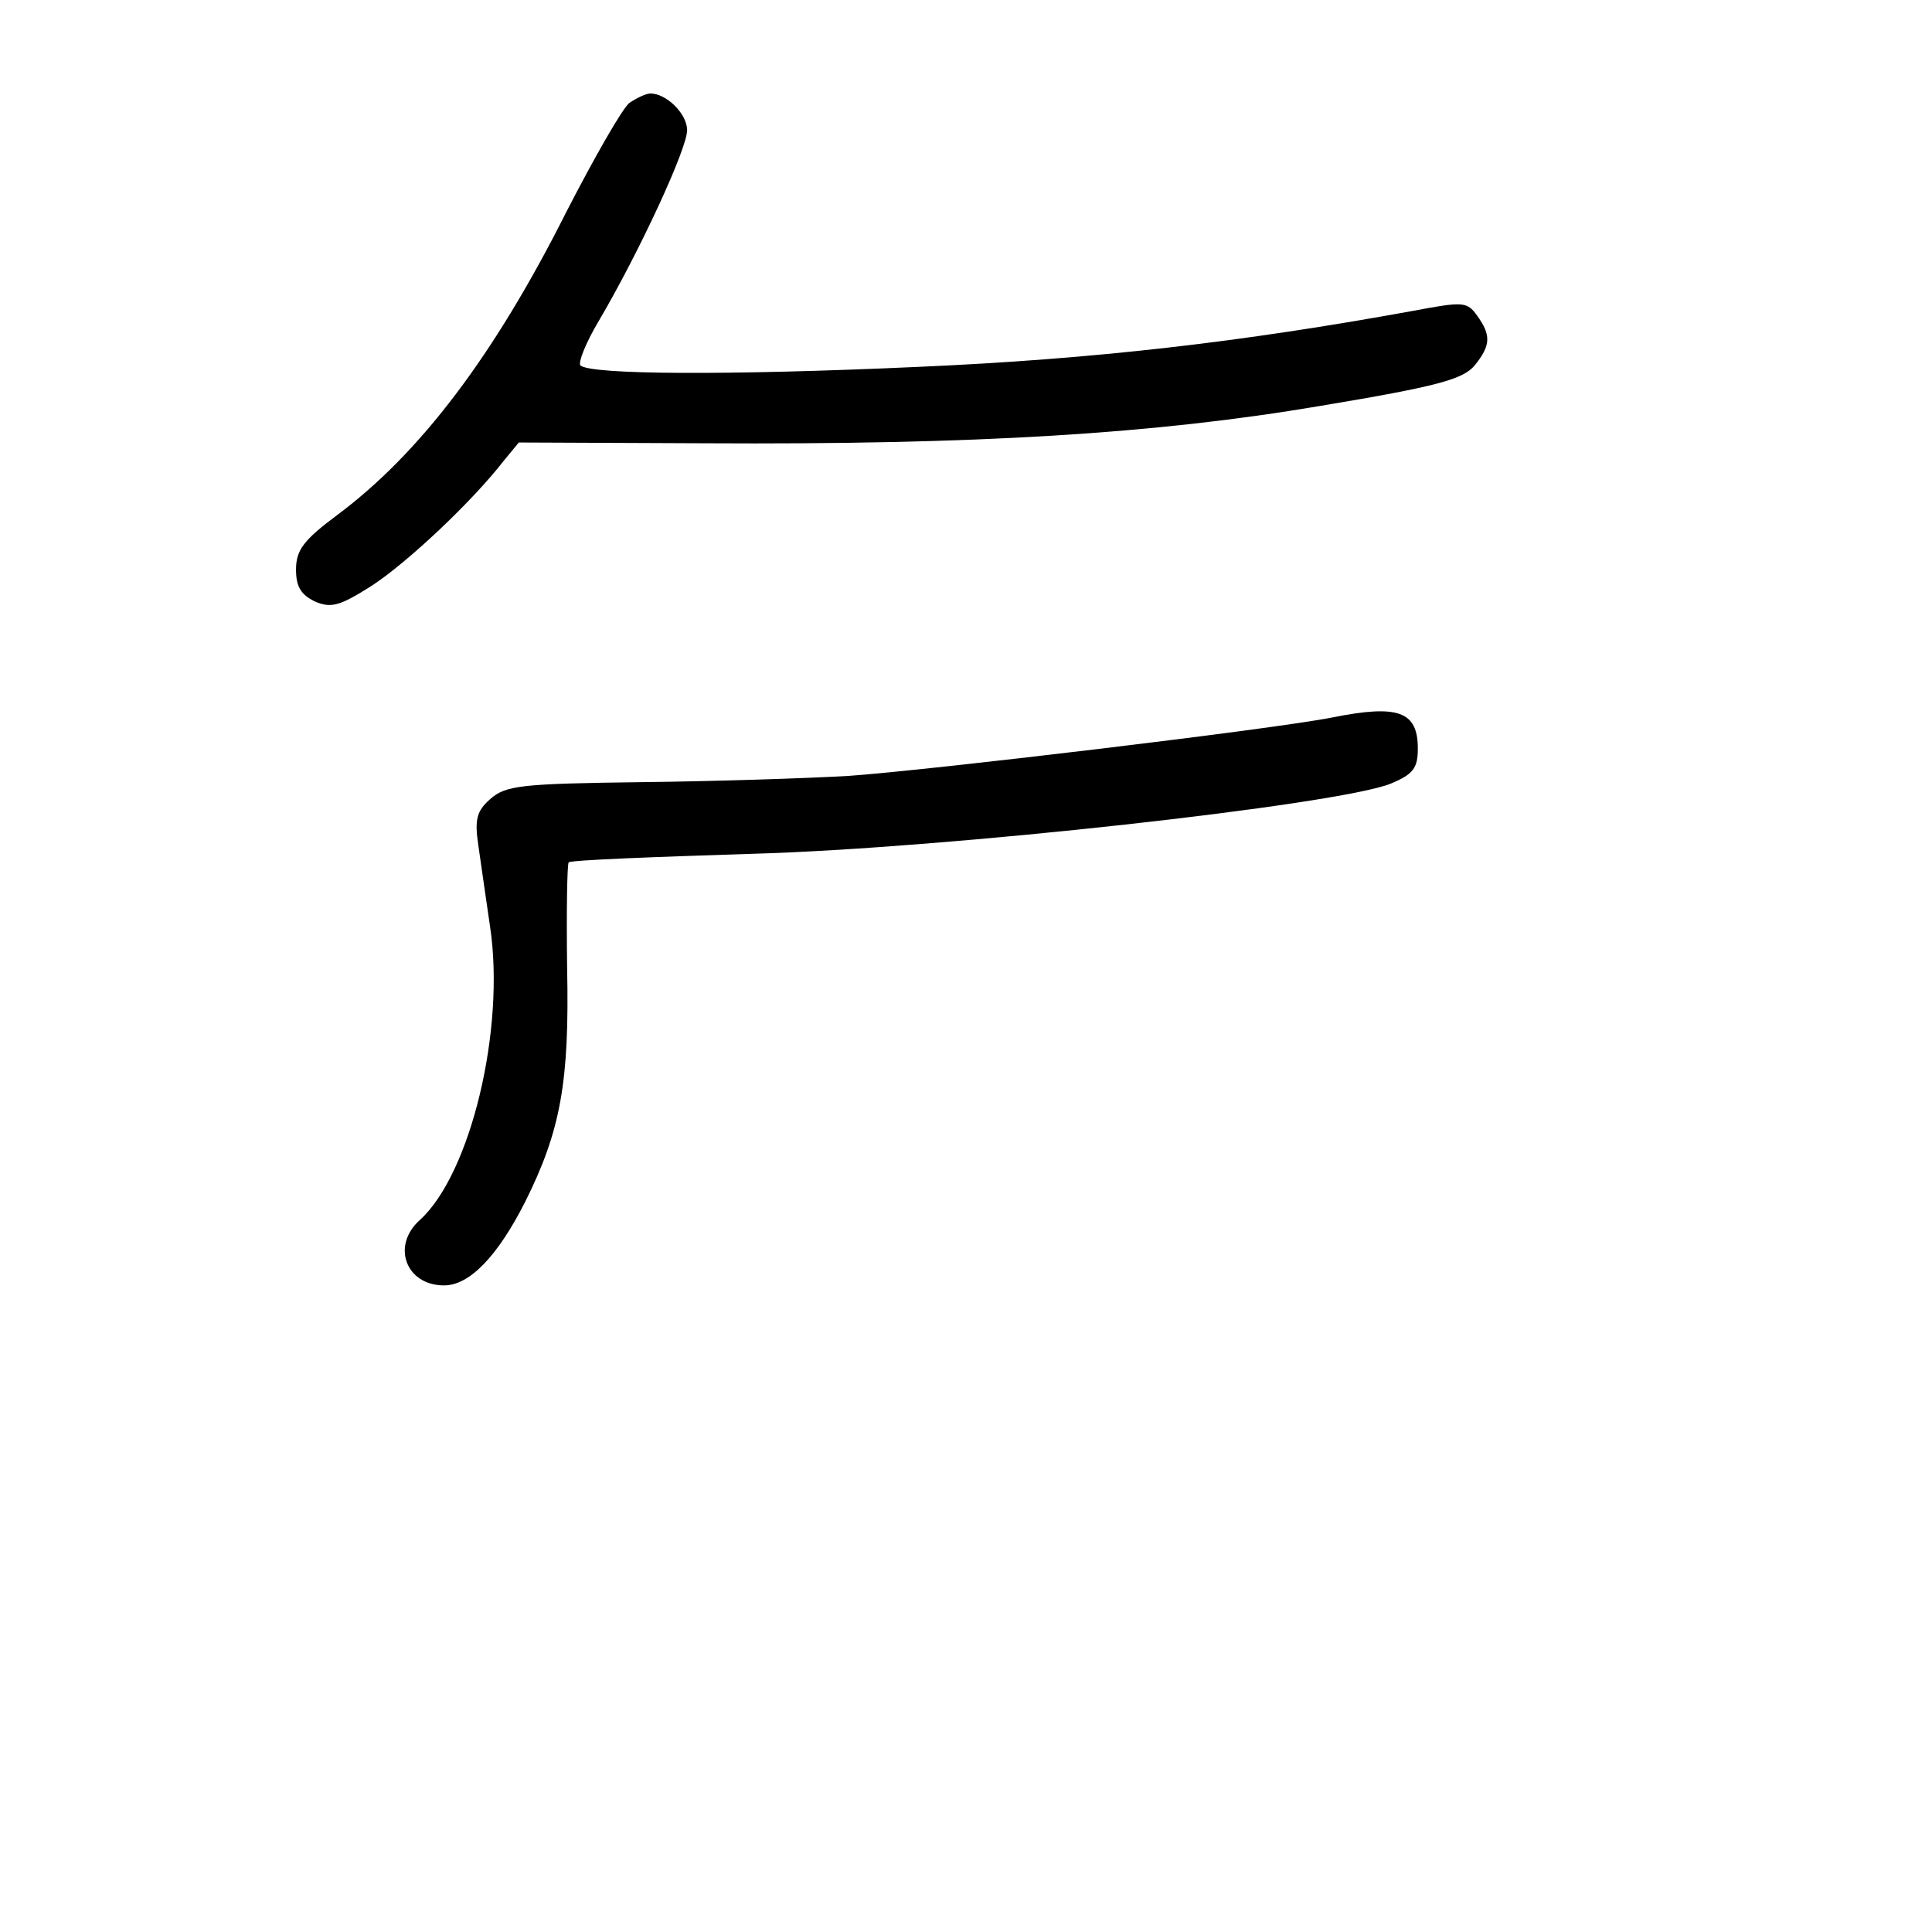 <?xml version="1.0" standalone="no"?>
<!DOCTYPE svg PUBLIC "-//W3C//DTD SVG 20010904//EN"
 "http://www.w3.org/TR/2001/REC-SVG-20010904/DTD/svg10.dtd">
<svg version="1.0" xmlns="http://www.w3.org/2000/svg"
 width="248pt" height="248pt" viewBox="0 0 248 248"
 preserveAspectRatio="xMidYMid meet">
<g transform="translate(0,248) scale(0.1,-0.1)"
fill="#000000" stroke="none">
<path d="M808 2348 c-9 -7 -45 -70 -81 -140 -93 -185 -188 -310 -294 -389 -43
-32 -53 -45 -53 -70 0 -22 6 -32 24 -41 21 -9 32 -6 73 20 46 30 129 108 170
161 l19 23 239 -1 c348 -2 578 12 790 48 150 25 183 34 198 52 21 26 21 39 3
64 -13 18 -18 18 -82 6 -220 -40 -408 -62 -637 -72 -244 -11 -419 -10 -432 2
-3 4 7 29 23 56 52 88 116 226 114 247 -1 21 -27 46 -47 46 -6 0 -18 -6 -27
-12z"/>
<path d="M1710 1559 c-75 -15 -520 -68 -621 -75 -52 -3 -171 -7 -266 -8 -154
-2 -174 -4 -194 -22 -17 -15 -20 -26 -15 -59 3 -22 10 -69 15 -104 20 -132
-25 -318 -90 -377 -37 -33 -18 -84 31 -84 33 0 69 38 104 107 46 92 57 155 54
300 -1 73 0 134 2 136 3 3 109 7 235 11 251 7 753 63 820 90 29 12 35 20 35
45 0 48 -25 57 -110 40z"/>
</g>
</svg>
